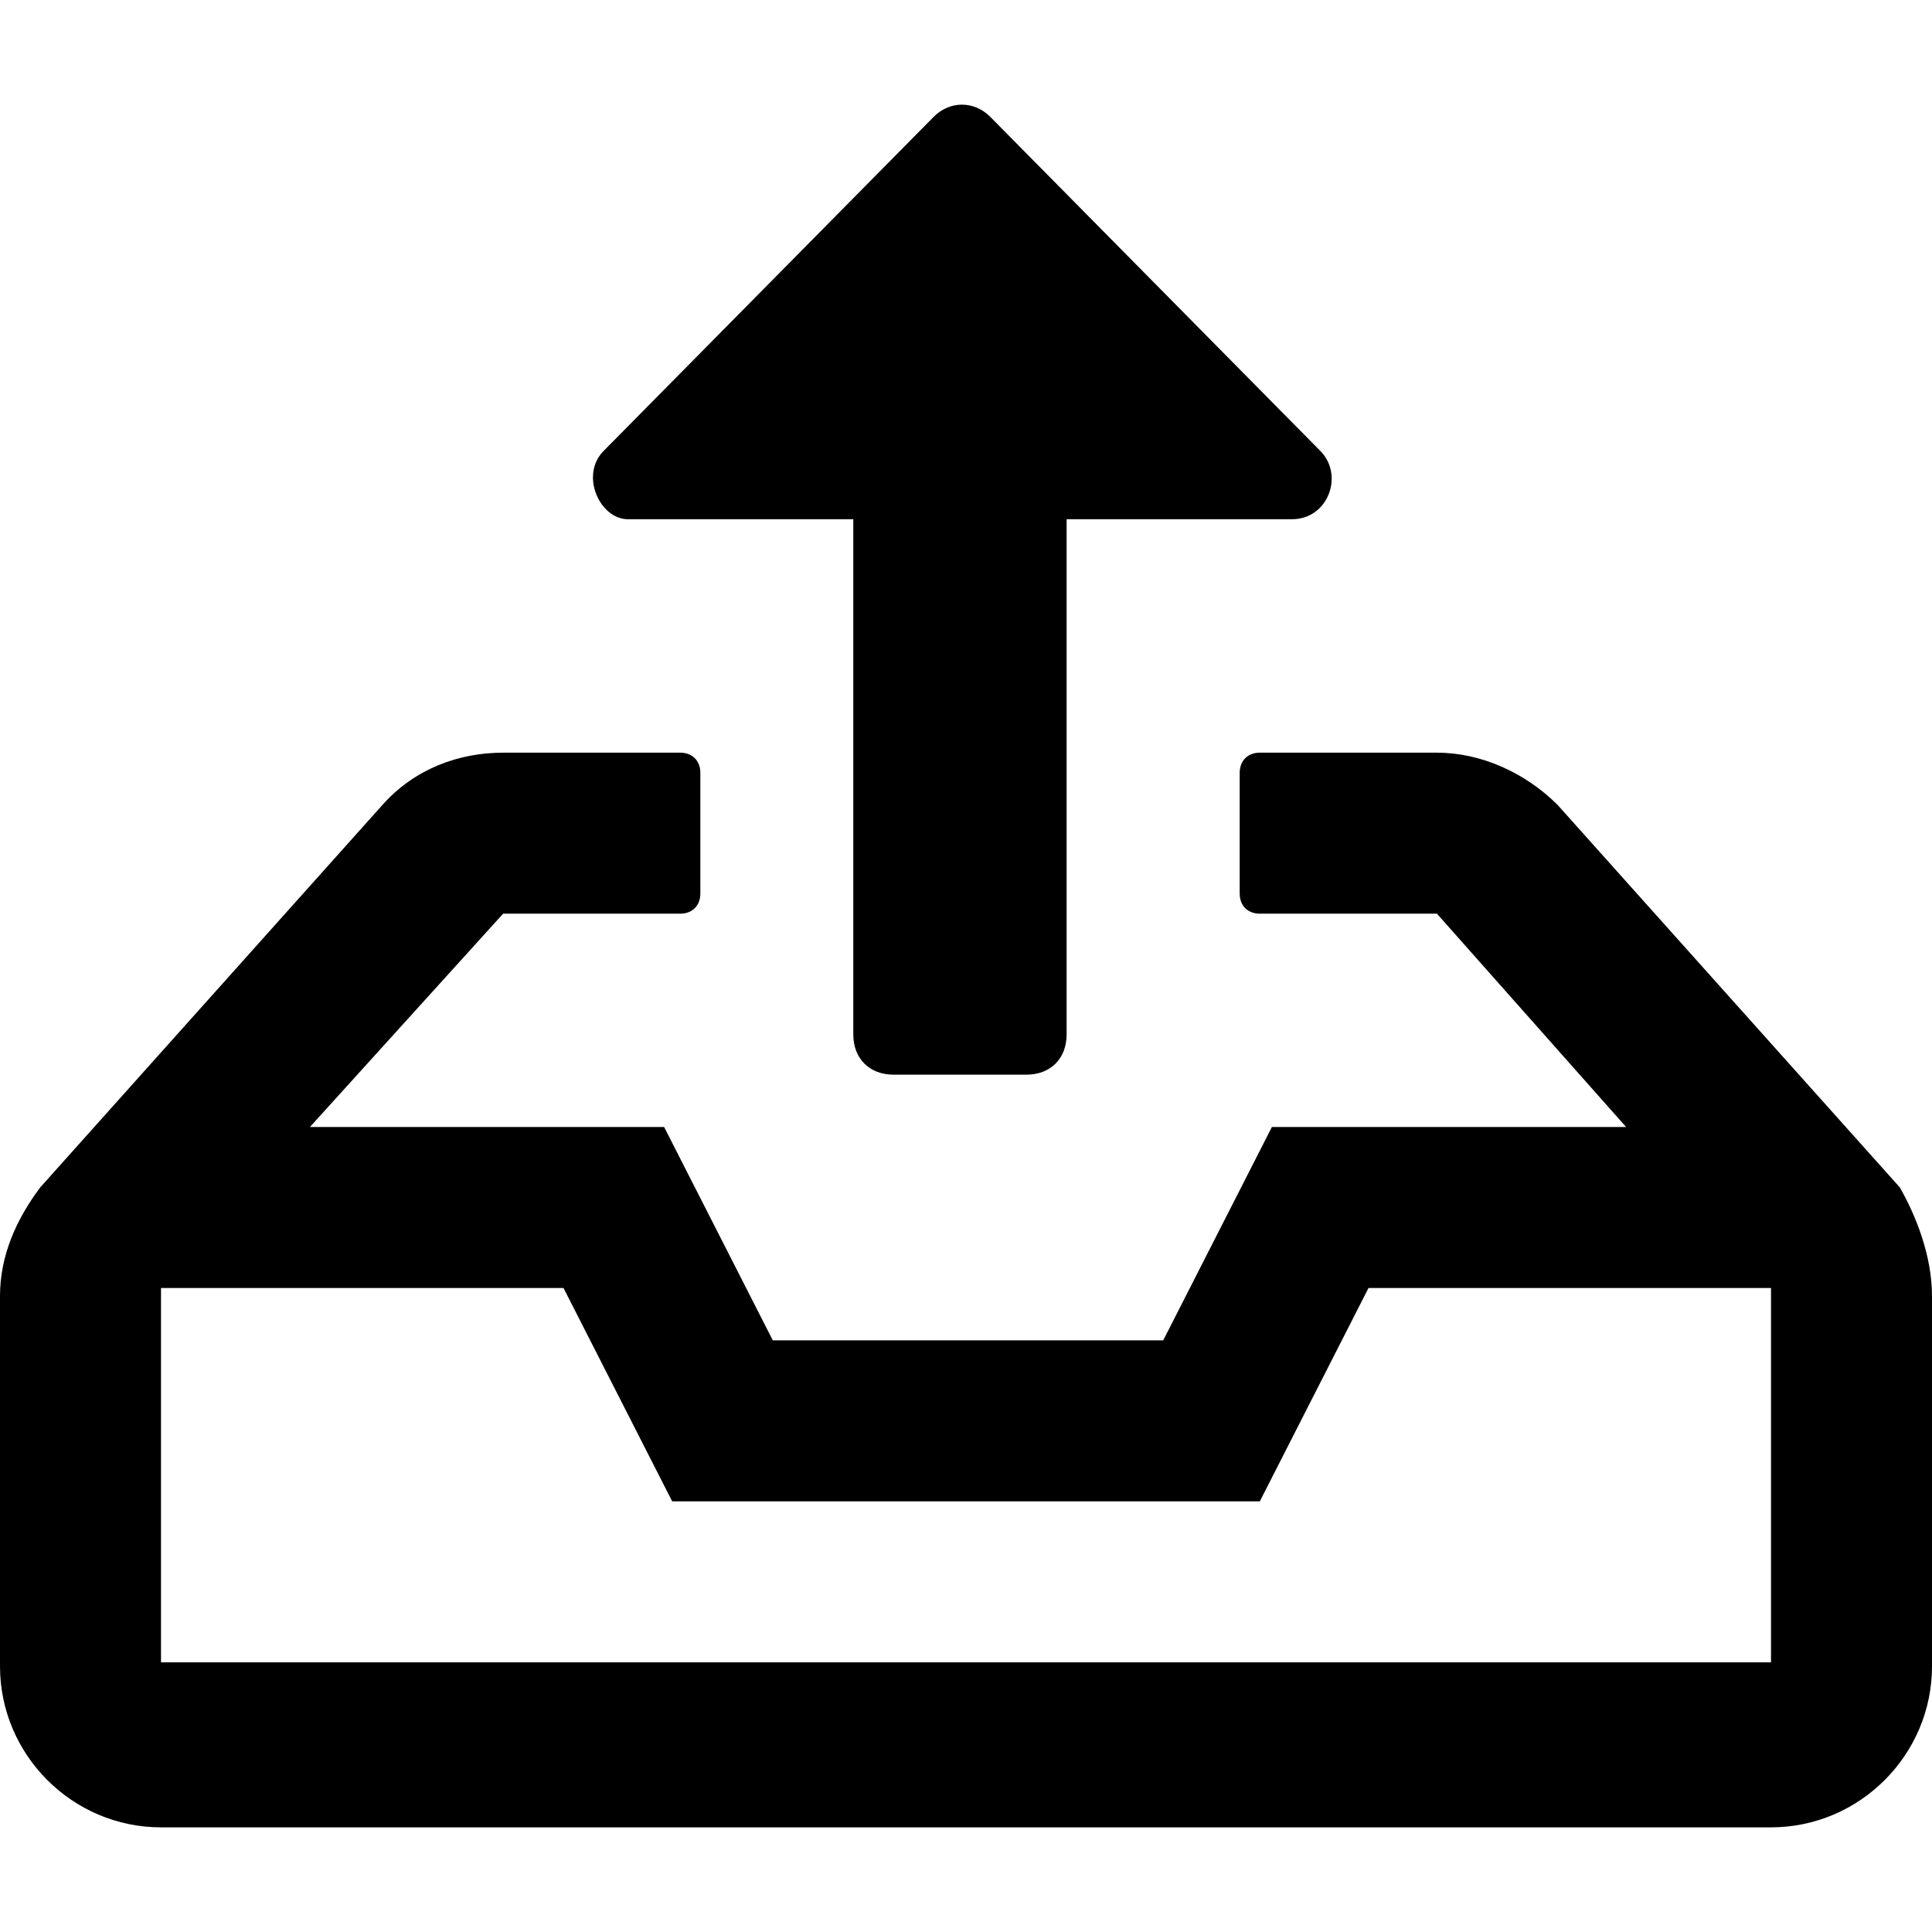 <svg enable-background="new 0 0 48 48" viewBox="0 0 48 48" xmlns="http://www.w3.org/2000/svg"><path d="m15 11.2 8.2-8.3c.4-.4 1-.4 1.4 0l8.2 8.3c.6.6.2 1.7-.7 1.7h-5.6v12.8c0 .6-.4 1-1 1h-3.3c-.6 0-1-.4-1-1v-12.8h-5.6c-.7 0-1.2-1.1-.6-1.7zm33 21v9.2c0 2.2-1.8 4-4 4h-40c-2.2 0-4-1.8-4-4v-9.2c0-1 .4-1.9 1-2.7l8.5-9.5c.8-.9 1.9-1.3 3-1.3h4.4c.3 0 .5.2.5.5v3c0 .3-.2.5-.5.5h-4.4l-4.8 5.3h8.8l2.7 5.3h9.7l2.7-5.3h8.8l-4.7-5.3h-4.4c-.3 0-.5-.2-.5-.5v-3c0-.3.2-.5.5-.5h4.4c1.1 0 2.2.5 3 1.3l8.5 9.5c.4.7.8 1.7.8 2.7zm-4-.2h-10l-2.7 5.3h-14.6l-2.7-5.3h-10v9.3h40z"/></svg>
